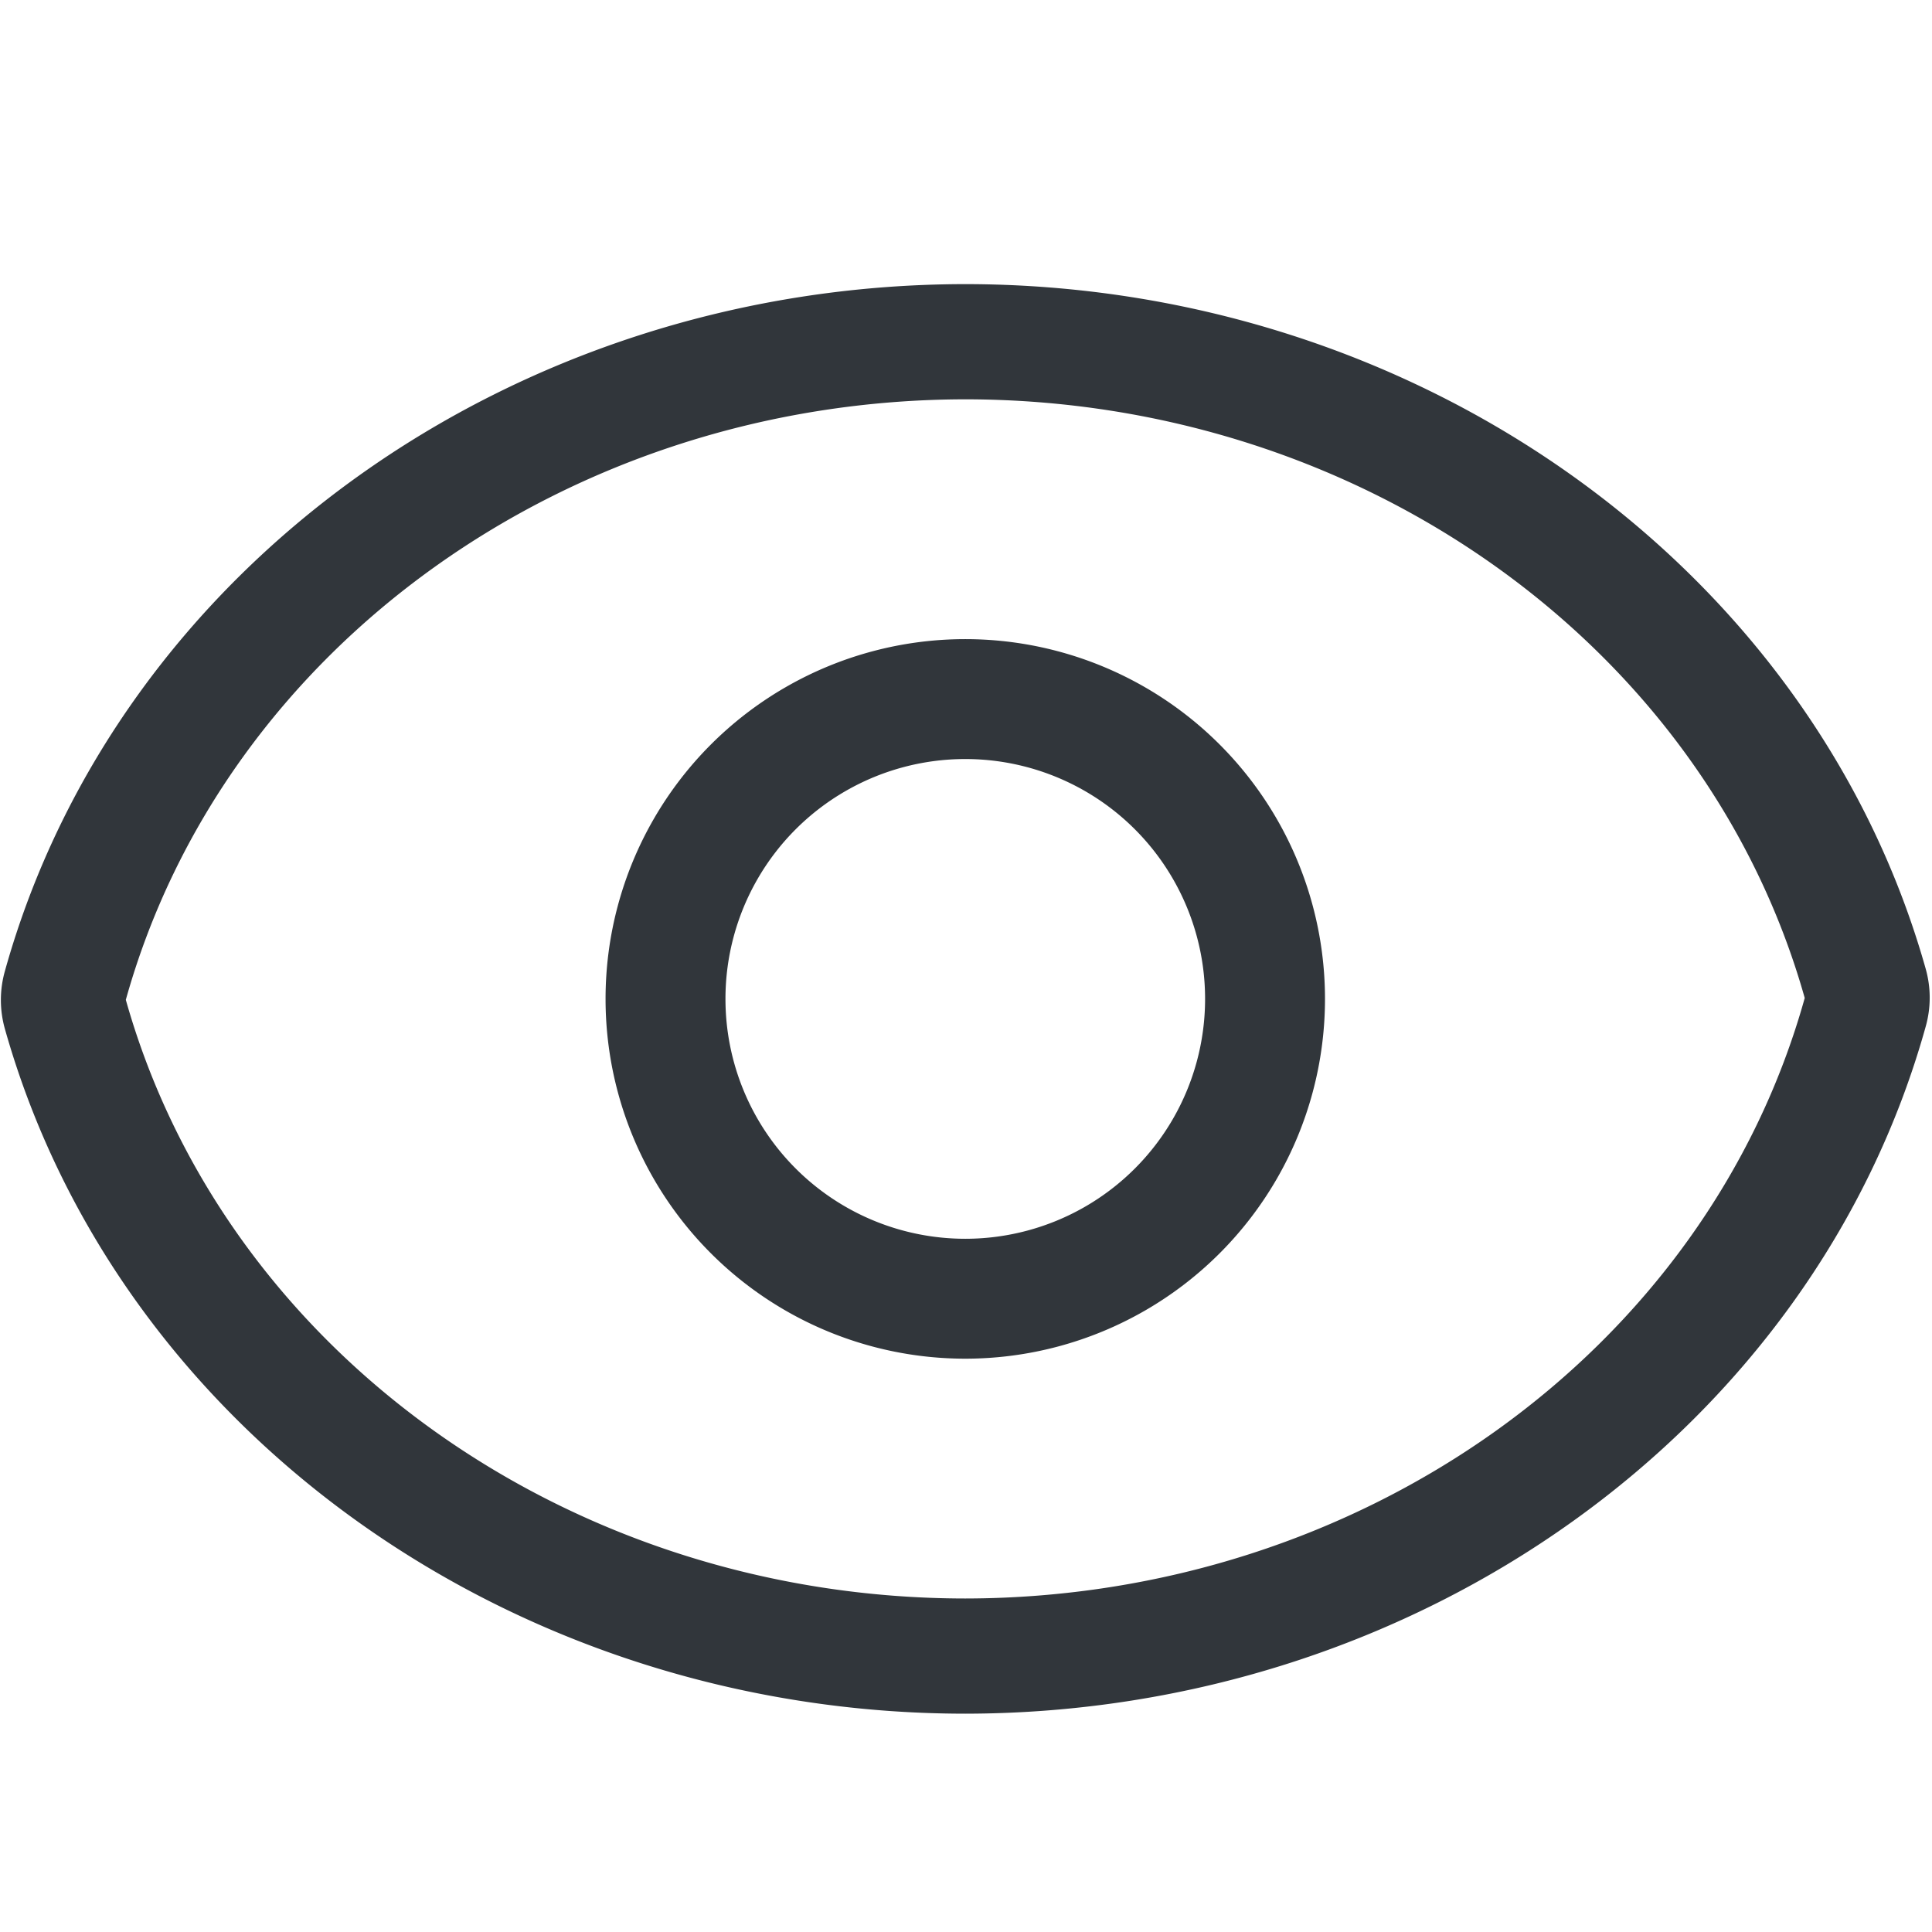 <?xml version="1.0" encoding="UTF-8" standalone="no"?>
<svg
   width="16"
   height="16"
   version="1.1"
   viewBox="0 0 16 16"
   id="svg5"
   sodipodi:docname="xapp-prefs-display-symbolic.svg"
   inkscape:version="1.2.2 (b0a8486541, 2022-12-01)"
   xmlns:inkscape="http://www.inkscape.org/namespaces/inkscape"
   xmlns:sodipodi="http://sodipodi.sourceforge.net/DTD/sodipodi-0.dtd"
   xmlns="http://www.w3.org/2000/svg"
   xmlns:svg="http://www.w3.org/2000/svg">
  <defs
     id="defs9" />
  <sodipodi:namedview
     id="namedview7"
     pagecolor="#ffffff"
     bordercolor="#666666"
     borderopacity="1.0"
     inkscape:showpageshadow="2"
     inkscape:pageopacity="0.0"
     inkscape:pagecheckerboard="0"
     inkscape:deskcolor="#d1d1d1"
     showgrid="false"
     inkscape:zoom="56.4375"
     inkscape:cx="6.910299"
     inkscape:cy="7.9468439"
     inkscape:window-width="1920"
     inkscape:window-height="1056"
     inkscape:window-x="0"
     inkscape:window-y="0"
     inkscape:window-maximized="1"
     inkscape:current-layer="g908" />
  <style
     type="text/css"
     id="current-color-scheme">
  .ColorScheme-Text {
  color:#31363b;
  }
 </style>
  <g
     id="g908"
     class="ColorScheme-Text">
    <path
       d="M 7.992,2.353 C 4.248,2.357 0.971,4.703 0.04,8.044 a 1.035,0.953 0 0 0 0,0.475 c 0.939,3.333 4.216,5.671 7.954,5.673 a 1.035,0.953 0 0 0 0.002,0 c 3.744,-0.005 7.021,-2.35 7.952,-5.691 a 1.035,0.953 0 0 0 0,-0.477 C 15.009,4.691 11.732,2.355 7.994,2.353 a 1.035,0.953 0 0 0 -0.002,0 z m 0.002,0.954 c 3.272,0.002 6.129,2.04 6.952,4.958 C 14.13,11.189 11.271,13.234 7.994,13.238 4.722,13.236 1.864,11.198 1.042,8.28 1.858,5.356 4.717,3.311 7.994,3.307 Z"
       fill="currentColor"
       id="path9"
       style="stroke-width:0.993" />
    <path
       d="M 7.994,5.293 A 2.979,2.979 0 0 0 5.015,8.273 2.979,2.979 0 0 0 7.994,11.252 2.979,2.979 0 0 0 10.973,8.273 2.979,2.979 0 0 0 7.994,5.293 Z m 0,0.993 A 1.986,1.986 0 0 1 9.98,8.273 1.986,1.986 0 0 1 7.994,10.259 1.986,1.986 0 0 1 6.008,8.273 1.986,1.986 0 0 1 7.994,6.286 Z"
       fill="currentColor"
       id="path13"
       style="stroke-width:0.993" />
  </g>
</svg>
